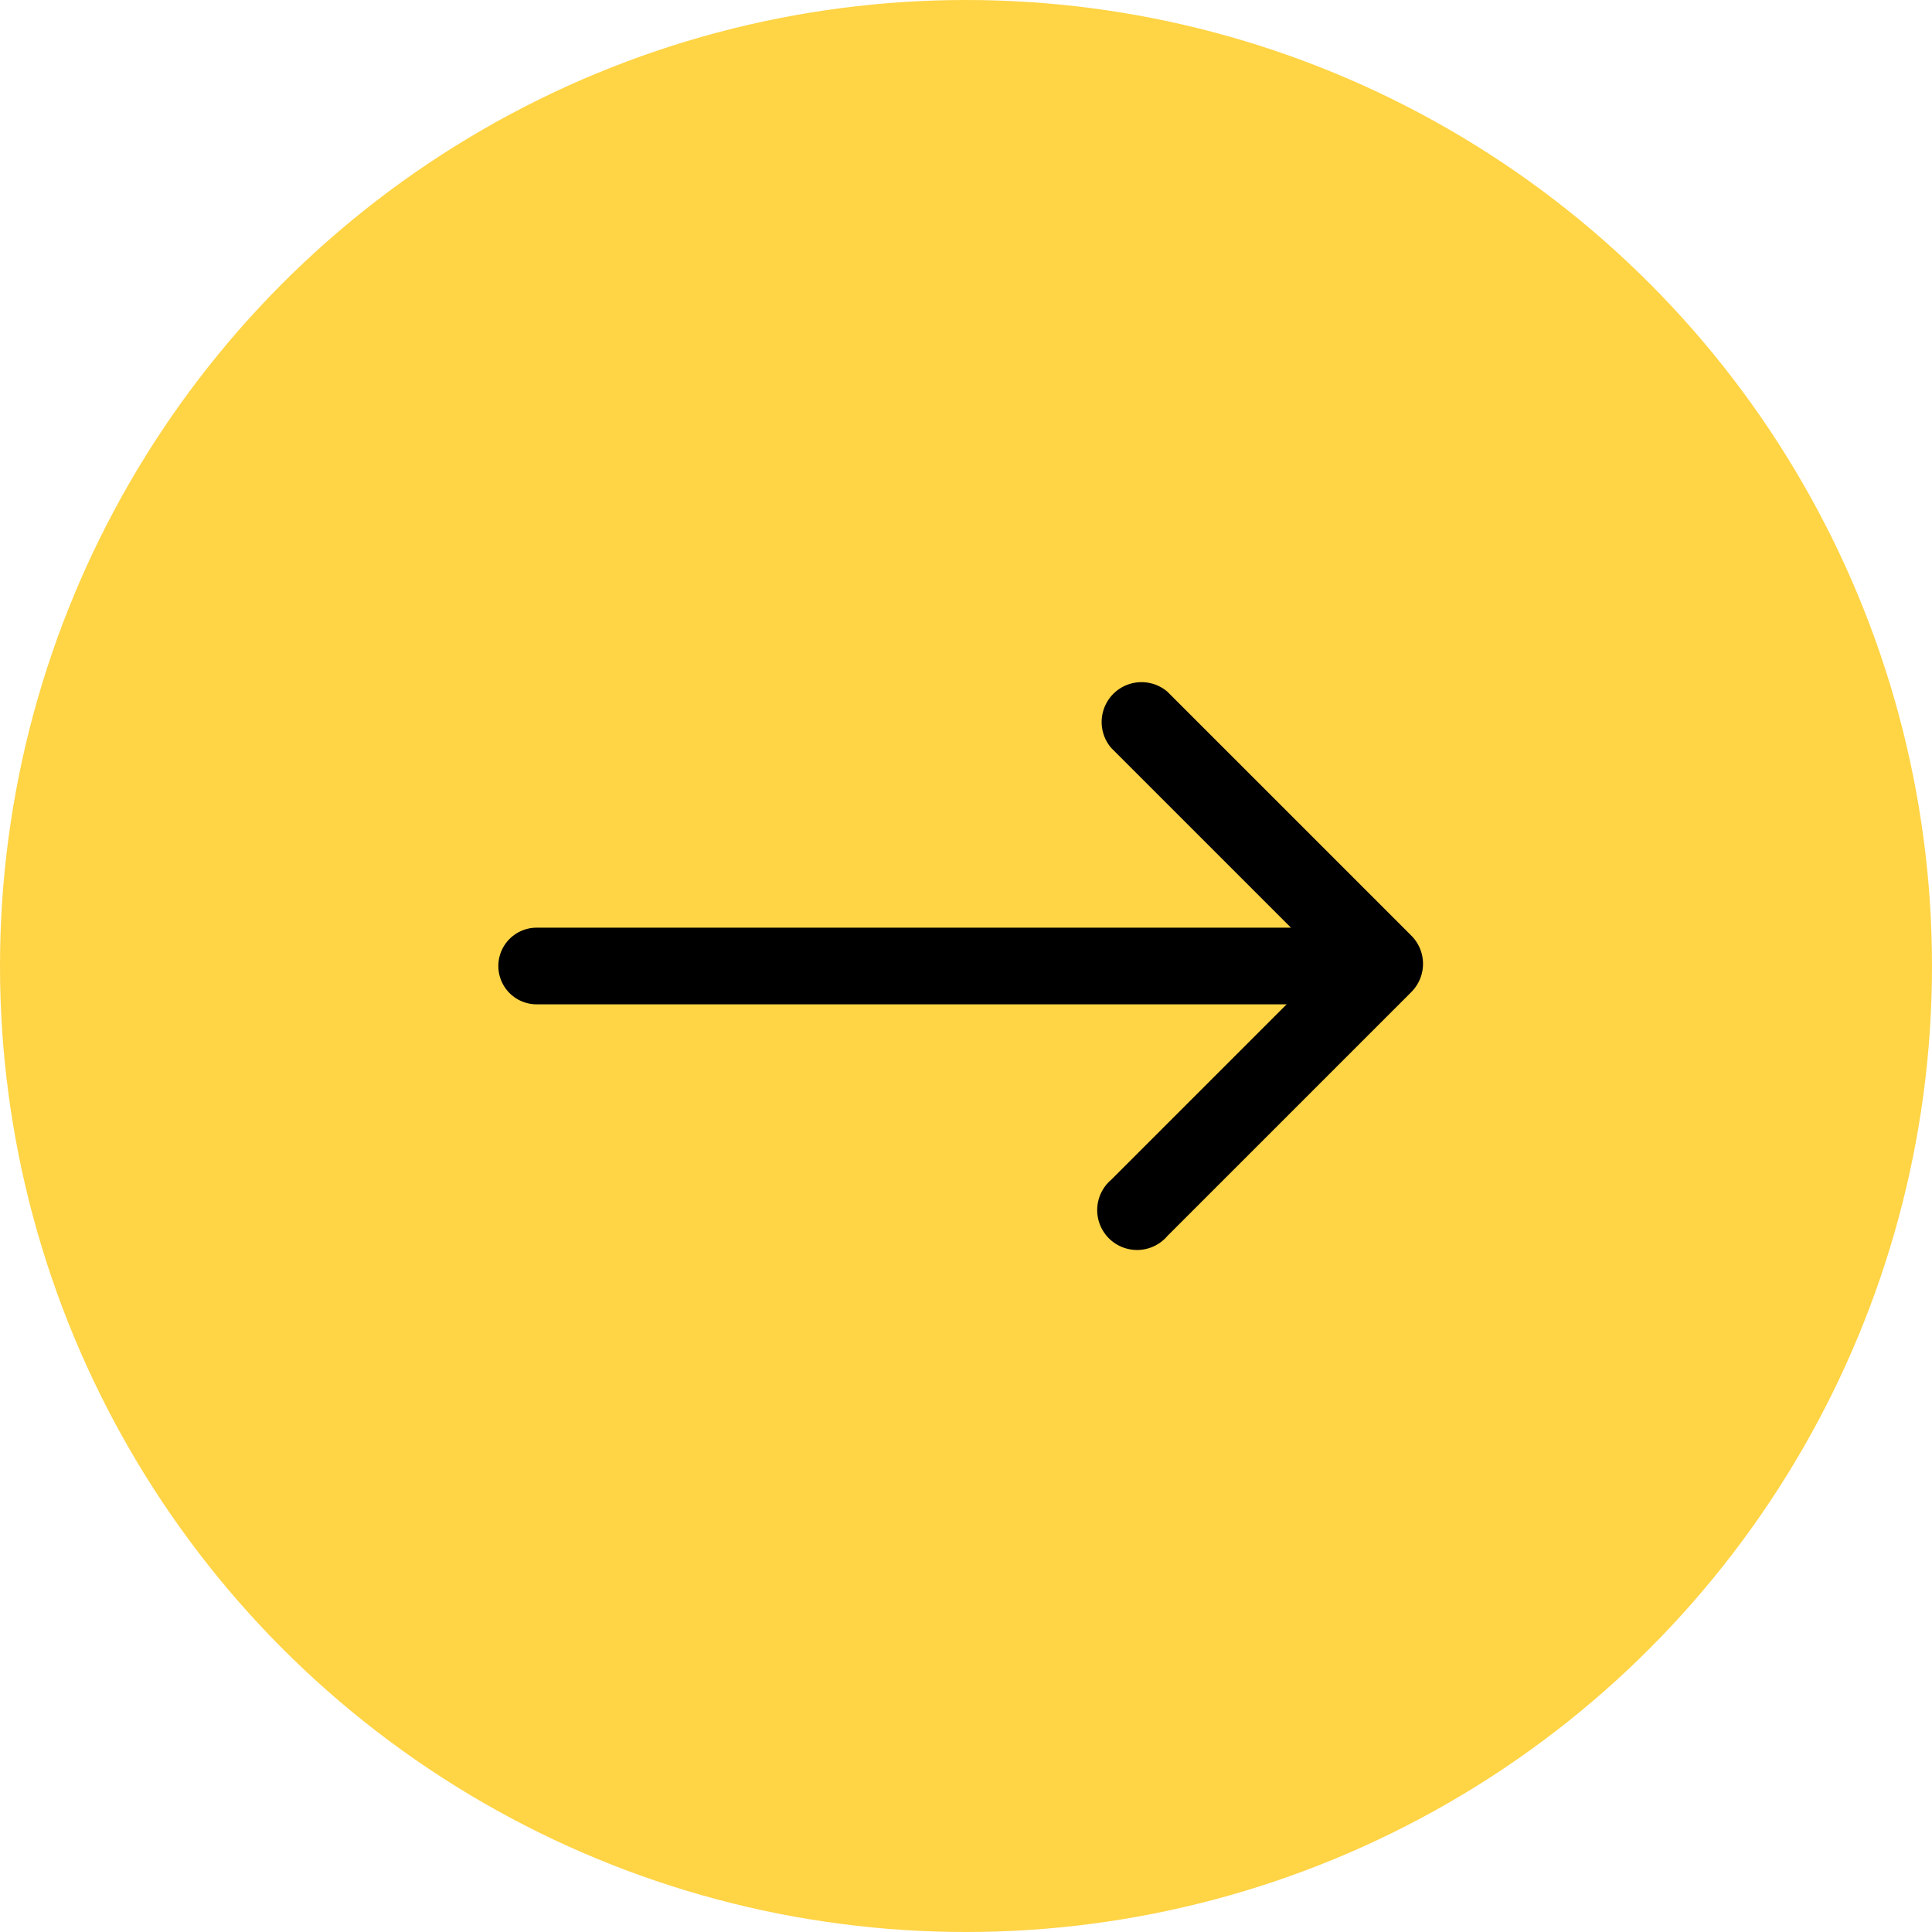 <svg xmlns="http://www.w3.org/2000/svg" width="63" height="63" viewBox="0 0 63 63">
  <g id="Group_36" data-name="Group 36" transform="translate(-1625 -1601)">
    <circle id="Ellipse_1" data-name="Ellipse 1" cx="31.5" cy="31.5" r="31.5" transform="translate(1625 1601)" fill="#ffd445"/>
    <g id="arrow-point-to-right" transform="translate(1563.718 1623.178)">
      <path id="Path_10" data-name="Path 10" d="M107.307,10.168l-7.956,7.956a1.3,1.3,0,1,1-1.833-1.832l7.04-7.04-7.04-7.04A1.3,1.3,0,0,1,99.351.379l7.956,7.956a1.3,1.3,0,0,1,0,1.832Z" transform="translate(0 0)"/>
    </g>
    <line id="Line_5" data-name="Line 5" x2="26" transform="translate(1642.5 1632.5)" fill="none" stroke="#000" stroke-linecap="round" stroke-width="2.5"/>
  </g>
</svg>
